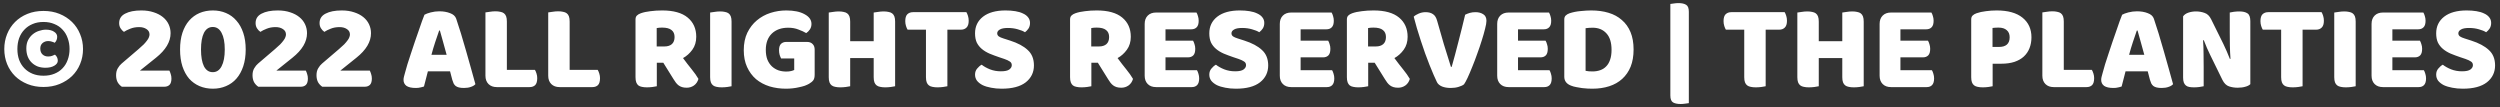 <svg width="490" height="21" viewBox="0 0 490 21" fill="none" xmlns="http://www.w3.org/2000/svg">
<rect x="0" y="0" width="490" height="21" fill="#333333" stroke="none"/>
<path d="M0.84 9.608C0.84 8.568 1.024 7.592 1.392 6.68C1.76 5.768 2.28 4.976 2.952 4.304C3.624 3.632 4.432 3.104 5.376 2.72C6.32 2.336 7.368 2.144 8.52 2.144C9.672 2.144 10.72 2.336 11.664 2.72C12.608 3.104 13.424 3.632 14.112 4.304C14.8 4.976 15.328 5.768 15.696 6.68C16.08 7.592 16.272 8.568 16.272 9.608C16.272 10.664 16.08 11.648 15.696 12.56C15.328 13.456 14.8 14.24 14.112 14.912C13.424 15.568 12.608 16.088 11.664 16.472C10.72 16.856 9.672 17.048 8.52 17.048C7.368 17.048 6.32 16.856 5.376 16.472C4.432 16.088 3.624 15.568 2.952 14.912C2.28 14.24 1.76 13.456 1.392 12.56C1.024 11.648 0.84 10.664 0.84 9.608ZM8.52 4.304C7.72 4.304 7.008 4.44 6.384 4.712C5.76 4.968 5.224 5.336 4.776 5.816C4.328 6.28 3.984 6.84 3.744 7.496C3.52 8.136 3.408 8.84 3.408 9.608C3.408 10.376 3.52 11.08 3.744 11.72C3.984 12.36 4.328 12.912 4.776 13.376C5.224 13.84 5.76 14.2 6.384 14.456C7.008 14.712 7.72 14.84 8.52 14.84C9.32 14.84 10.032 14.712 10.656 14.456C11.296 14.2 11.832 13.84 12.264 13.376C12.712 12.912 13.048 12.36 13.272 11.72C13.512 11.08 13.632 10.376 13.632 9.608C13.632 8.84 13.512 8.136 13.272 7.496C13.048 6.84 12.712 6.28 12.264 5.816C11.832 5.336 11.296 4.968 10.656 4.712C10.032 4.44 9.32 4.304 8.52 4.304ZM9.456 8.048C9.024 8.048 8.656 8.176 8.352 8.432C8.048 8.688 7.896 9.048 7.896 9.512C7.896 10.008 8.04 10.392 8.328 10.664C8.616 10.936 8.984 11.072 9.432 11.072C9.736 11.072 9.992 11.032 10.2 10.952C10.424 10.872 10.616 10.792 10.776 10.712C11.144 11.032 11.328 11.432 11.328 11.912C11.328 12.28 11.104 12.6 10.656 12.872C10.208 13.144 9.624 13.28 8.904 13.28C8.376 13.28 7.88 13.2 7.416 13.04C6.968 12.864 6.576 12.616 6.24 12.296C5.904 11.976 5.64 11.584 5.448 11.12C5.256 10.64 5.16 10.096 5.16 9.488C5.16 8.864 5.272 8.328 5.496 7.88C5.736 7.416 6.04 7.032 6.408 6.728C6.776 6.424 7.184 6.2 7.632 6.056C8.096 5.896 8.552 5.816 9 5.816C9.672 5.816 10.208 5.952 10.608 6.224C11.008 6.48 11.208 6.808 11.208 7.208C11.208 7.672 11.048 8.064 10.728 8.384C10.584 8.304 10.4 8.232 10.176 8.168C9.968 8.088 9.728 8.048 9.456 8.048ZM27.698 2.048C28.61 2.048 29.418 2.168 30.122 2.408C30.826 2.632 31.426 2.944 31.922 3.344C32.418 3.744 32.794 4.216 33.05 4.76C33.306 5.304 33.434 5.888 33.434 6.512C33.434 8.192 32.482 9.792 30.578 11.312L27.434 13.832H33.194C33.29 14.008 33.378 14.232 33.458 14.504C33.554 14.776 33.602 15.072 33.602 15.392C33.602 15.968 33.474 16.384 33.218 16.64C32.962 16.88 32.626 17 32.21 17H23.882C23.53 16.76 23.25 16.456 23.042 16.088C22.85 15.704 22.754 15.256 22.754 14.744C22.754 14.2 22.866 13.744 23.09 13.376C23.314 12.992 23.562 12.688 23.834 12.464L27.146 9.632C27.562 9.28 27.906 8.968 28.178 8.696C28.45 8.408 28.666 8.152 28.826 7.928C29.002 7.704 29.122 7.496 29.186 7.304C29.266 7.112 29.306 6.928 29.306 6.752C29.306 6.304 29.106 5.952 28.706 5.696C28.322 5.44 27.842 5.312 27.266 5.312C26.626 5.312 26.05 5.416 25.538 5.624C25.042 5.816 24.626 6.024 24.29 6.248C24.018 6.056 23.794 5.816 23.618 5.528C23.442 5.24 23.354 4.904 23.354 4.52C23.354 3.688 23.746 3.072 24.53 2.672C25.314 2.256 26.37 2.048 27.698 2.048ZM44.053 9.704C44.053 8.296 43.845 7.208 43.429 6.44C43.029 5.672 42.453 5.288 41.701 5.288C40.949 5.288 40.373 5.672 39.973 6.44C39.589 7.208 39.397 8.296 39.397 9.704C39.397 11.112 39.589 12.208 39.973 12.992C40.373 13.76 40.949 14.144 41.701 14.144C42.453 14.144 43.029 13.76 43.429 12.992C43.845 12.208 44.053 11.112 44.053 9.704ZM48.157 9.704C48.157 10.936 47.997 12.032 47.677 12.992C47.357 13.952 46.909 14.76 46.333 15.416C45.773 16.056 45.093 16.544 44.293 16.88C43.509 17.216 42.653 17.384 41.725 17.384C40.781 17.384 39.909 17.216 39.109 16.88C38.325 16.544 37.645 16.056 37.069 15.416C36.509 14.76 36.069 13.952 35.749 12.992C35.445 12.032 35.293 10.936 35.293 9.704C35.293 8.472 35.445 7.384 35.749 6.44C36.069 5.48 36.509 4.68 37.069 4.04C37.645 3.384 38.325 2.888 39.109 2.552C39.909 2.216 40.781 2.048 41.725 2.048C42.653 2.048 43.509 2.216 44.293 2.552C45.093 2.888 45.773 3.384 46.333 4.04C46.909 4.68 47.357 5.48 47.677 6.44C47.997 7.384 48.157 8.472 48.157 9.704ZM54.44 2.048C55.352 2.048 56.16 2.168 56.864 2.408C57.568 2.632 58.168 2.944 58.664 3.344C59.16 3.744 59.536 4.216 59.792 4.76C60.048 5.304 60.176 5.888 60.176 6.512C60.176 8.192 59.224 9.792 57.32 11.312L54.176 13.832H59.936C60.032 14.008 60.12 14.232 60.2 14.504C60.296 14.776 60.344 15.072 60.344 15.392C60.344 15.968 60.216 16.384 59.96 16.64C59.704 16.88 59.368 17 58.952 17H50.624C50.272 16.76 49.992 16.456 49.784 16.088C49.592 15.704 49.496 15.256 49.496 14.744C49.496 14.2 49.608 13.744 49.832 13.376C50.056 12.992 50.304 12.688 50.576 12.464L53.888 9.632C54.304 9.28 54.648 8.968 54.92 8.696C55.192 8.408 55.408 8.152 55.568 7.928C55.744 7.704 55.864 7.496 55.928 7.304C56.008 7.112 56.048 6.928 56.048 6.752C56.048 6.304 55.848 5.952 55.448 5.696C55.064 5.44 54.584 5.312 54.008 5.312C53.368 5.312 52.792 5.416 52.28 5.624C51.784 5.816 51.368 6.024 51.032 6.248C50.76 6.056 50.536 5.816 50.36 5.528C50.184 5.24 50.096 4.904 50.096 4.52C50.096 3.688 50.488 3.072 51.272 2.672C52.056 2.256 53.112 2.048 54.44 2.048ZM66.979 2.048C67.891 2.048 68.699 2.168 69.403 2.408C70.107 2.632 70.707 2.944 71.203 3.344C71.699 3.744 72.075 4.216 72.331 4.76C72.587 5.304 72.715 5.888 72.715 6.512C72.715 8.192 71.763 9.792 69.859 11.312L66.715 13.832H72.475C72.571 14.008 72.659 14.232 72.739 14.504C72.835 14.776 72.883 15.072 72.883 15.392C72.883 15.968 72.755 16.384 72.499 16.64C72.243 16.88 71.907 17 71.491 17H63.163C62.811 16.76 62.531 16.456 62.323 16.088C62.131 15.704 62.035 15.256 62.035 14.744C62.035 14.2 62.147 13.744 62.371 13.376C62.595 12.992 62.843 12.688 63.115 12.464L66.427 9.632C66.843 9.28 67.187 8.968 67.459 8.696C67.731 8.408 67.947 8.152 68.107 7.928C68.283 7.704 68.403 7.496 68.467 7.304C68.547 7.112 68.587 6.928 68.587 6.752C68.587 6.304 68.387 5.952 67.987 5.696C67.603 5.44 67.123 5.312 66.547 5.312C65.907 5.312 65.331 5.416 64.819 5.624C64.323 5.816 63.907 6.024 63.571 6.248C63.299 6.056 63.075 5.816 62.899 5.528C62.723 5.24 62.635 4.904 62.635 4.52C62.635 3.688 63.027 3.072 63.811 2.672C64.595 2.256 65.651 2.048 66.979 2.048ZM83.195 2.888C83.467 2.728 83.875 2.576 84.419 2.432C84.979 2.288 85.539 2.216 86.099 2.216C86.899 2.216 87.603 2.336 88.211 2.576C88.835 2.8 89.235 3.16 89.411 3.656C89.699 4.488 90.011 5.456 90.347 6.56C90.683 7.664 91.019 8.808 91.355 9.992C91.691 11.16 92.019 12.32 92.339 13.472C92.659 14.608 92.939 15.616 93.179 16.496C92.987 16.72 92.699 16.896 92.315 17.024C91.931 17.168 91.475 17.24 90.947 17.24C90.563 17.24 90.235 17.208 89.963 17.144C89.707 17.08 89.491 16.984 89.315 16.856C89.155 16.728 89.019 16.56 88.907 16.352C88.811 16.144 88.723 15.904 88.643 15.632L88.211 13.976H83.867C83.739 14.456 83.611 14.952 83.483 15.464C83.355 15.976 83.227 16.472 83.099 16.952C82.875 17.032 82.635 17.096 82.379 17.144C82.139 17.208 81.843 17.24 81.491 17.24C80.675 17.24 80.067 17.104 79.667 16.832C79.283 16.544 79.091 16.152 79.091 15.656C79.091 15.432 79.123 15.208 79.187 14.984C79.251 14.76 79.323 14.496 79.403 14.192C79.515 13.76 79.667 13.224 79.859 12.584C80.067 11.944 80.291 11.256 80.531 10.52C80.771 9.768 81.027 9 81.299 8.216C81.571 7.432 81.827 6.696 82.067 6.008C82.307 5.304 82.523 4.68 82.715 4.136C82.923 3.592 83.083 3.176 83.195 2.888ZM86.075 5.984C85.851 6.656 85.595 7.408 85.307 8.24C85.035 9.056 84.787 9.888 84.563 10.736H87.539C87.315 9.872 87.083 9.032 86.843 8.216C86.619 7.384 86.411 6.64 86.219 5.984H86.075ZM97.378 17.072C96.69 17.072 96.146 16.872 95.746 16.472C95.346 16.072 95.146 15.528 95.146 14.84V2.432C95.322 2.4 95.602 2.36 95.986 2.312C96.37 2.248 96.738 2.216 97.09 2.216C97.458 2.216 97.778 2.248 98.05 2.312C98.338 2.36 98.578 2.456 98.77 2.6C98.962 2.744 99.106 2.944 99.202 3.2C99.298 3.456 99.346 3.792 99.346 4.208V13.688H104.842C104.954 13.864 105.058 14.104 105.154 14.408C105.25 14.696 105.298 15 105.298 15.32C105.298 15.96 105.162 16.416 104.89 16.688C104.618 16.944 104.258 17.072 103.81 17.072H97.378ZM109.683 17.072C108.995 17.072 108.451 16.872 108.051 16.472C107.651 16.072 107.451 15.528 107.451 14.84V2.432C107.627 2.4 107.907 2.36 108.291 2.312C108.675 2.248 109.043 2.216 109.395 2.216C109.763 2.216 110.083 2.248 110.355 2.312C110.643 2.36 110.883 2.456 111.075 2.6C111.267 2.744 111.411 2.944 111.507 3.2C111.603 3.456 111.651 3.792 111.651 4.208V13.688H117.147C117.259 13.864 117.363 14.104 117.459 14.408C117.555 14.696 117.603 15 117.603 15.32C117.603 15.96 117.467 16.416 117.195 16.688C116.923 16.944 116.563 17.072 116.115 17.072H109.683ZM128.736 12.296V16.904C128.56 16.952 128.28 17 127.896 17.048C127.528 17.096 127.16 17.12 126.792 17.12C126.424 17.12 126.096 17.088 125.808 17.024C125.536 16.976 125.304 16.88 125.112 16.736C124.936 16.592 124.8 16.392 124.704 16.136C124.608 15.88 124.56 15.544 124.56 15.128V3.824C124.56 3.488 124.648 3.232 124.824 3.056C125.016 2.864 125.272 2.712 125.592 2.6C126.136 2.408 126.768 2.272 127.488 2.192C128.208 2.096 128.976 2.048 129.792 2.048C132 2.048 133.664 2.512 134.784 3.44C135.904 4.368 136.464 5.624 136.464 7.208C136.464 8.2 136.208 9.048 135.696 9.752C135.184 10.456 134.576 11 133.872 11.384C134.448 12.168 135.016 12.904 135.576 13.592C136.136 14.28 136.576 14.904 136.896 15.464C136.736 16.024 136.44 16.456 136.008 16.76C135.592 17.048 135.12 17.192 134.592 17.192C134.24 17.192 133.936 17.152 133.68 17.072C133.424 16.992 133.2 16.88 133.008 16.736C132.816 16.592 132.64 16.416 132.48 16.208C132.32 16 132.168 15.776 132.024 15.536L130.008 12.296H128.736ZM130.248 9.104C130.856 9.104 131.336 8.952 131.688 8.648C132.04 8.328 132.216 7.864 132.216 7.256C132.216 6.648 132.016 6.192 131.616 5.888C131.232 5.568 130.616 5.408 129.768 5.408C129.528 5.408 129.336 5.416 129.192 5.432C129.048 5.448 128.888 5.472 128.712 5.504V9.104H130.248ZM143.385 16.904C143.209 16.952 142.929 17 142.545 17.048C142.177 17.096 141.809 17.12 141.441 17.12C141.073 17.12 140.745 17.088 140.457 17.024C140.185 16.976 139.953 16.88 139.761 16.736C139.569 16.592 139.425 16.392 139.329 16.136C139.233 15.88 139.185 15.544 139.185 15.128V2.456C139.361 2.424 139.641 2.384 140.025 2.336C140.409 2.272 140.777 2.24 141.129 2.24C141.497 2.24 141.817 2.272 142.089 2.336C142.377 2.384 142.617 2.48 142.809 2.624C143.001 2.768 143.145 2.968 143.241 3.224C143.337 3.48 143.385 3.816 143.385 4.232V16.904ZM159.674 14.624C159.674 15.12 159.586 15.488 159.41 15.728C159.234 15.968 158.954 16.2 158.57 16.424C158.346 16.552 158.066 16.68 157.73 16.808C157.394 16.92 157.026 17.016 156.626 17.096C156.226 17.192 155.802 17.264 155.354 17.312C154.922 17.36 154.49 17.384 154.058 17.384C152.906 17.384 151.826 17.232 150.818 16.928C149.81 16.608 148.93 16.136 148.178 15.512C147.442 14.872 146.858 14.08 146.426 13.136C145.994 12.192 145.778 11.096 145.778 9.848C145.778 8.536 146.01 7.392 146.474 6.416C146.954 5.44 147.578 4.632 148.346 3.992C149.13 3.336 150.018 2.848 151.01 2.528C152.018 2.208 153.05 2.048 154.106 2.048C155.626 2.048 156.826 2.296 157.706 2.792C158.602 3.272 159.049 3.904 159.049 4.688C159.049 5.104 158.946 5.464 158.738 5.768C158.53 6.072 158.29 6.312 158.018 6.488C157.618 6.248 157.114 6.016 156.506 5.792C155.914 5.552 155.242 5.432 154.49 5.432C153.146 5.432 152.074 5.816 151.273 6.584C150.49 7.352 150.098 8.416 150.098 9.776C150.098 10.512 150.202 11.152 150.41 11.696C150.634 12.224 150.93 12.664 151.298 13.016C151.666 13.352 152.09 13.608 152.57 13.784C153.05 13.944 153.562 14.024 154.106 14.024C154.458 14.024 154.77 13.992 155.042 13.928C155.314 13.864 155.522 13.792 155.666 13.712V11.456H153.098C153.002 11.28 152.906 11.048 152.81 10.76C152.73 10.472 152.69 10.168 152.69 9.848C152.69 9.272 152.818 8.856 153.074 8.6C153.346 8.344 153.69 8.216 154.106 8.216H158.161C158.642 8.216 159.01 8.352 159.266 8.624C159.538 8.88 159.674 9.248 159.674 9.728V14.624ZM175.443 16.904C175.267 16.952 174.987 17 174.603 17.048C174.235 17.096 173.867 17.12 173.499 17.12C173.131 17.12 172.803 17.088 172.515 17.024C172.243 16.976 172.011 16.88 171.819 16.736C171.627 16.592 171.483 16.392 171.387 16.136C171.291 15.88 171.243 15.544 171.243 15.128V11.384H166.635V16.904C166.459 16.952 166.179 17 165.795 17.048C165.427 17.096 165.059 17.12 164.691 17.12C164.323 17.12 163.995 17.088 163.707 17.024C163.435 16.976 163.203 16.88 163.011 16.736C162.819 16.592 162.675 16.392 162.579 16.136C162.483 15.88 162.435 15.544 162.435 15.128V2.456C162.611 2.424 162.891 2.384 163.275 2.336C163.659 2.272 164.027 2.24 164.379 2.24C164.747 2.24 165.067 2.272 165.339 2.336C165.627 2.384 165.867 2.48 166.059 2.624C166.251 2.768 166.395 2.968 166.491 3.224C166.587 3.48 166.635 3.816 166.635 4.232V8.072H171.243V2.456C171.419 2.424 171.699 2.384 172.083 2.336C172.467 2.272 172.835 2.24 173.187 2.24C173.555 2.24 173.875 2.272 174.147 2.336C174.435 2.384 174.675 2.48 174.867 2.624C175.059 2.768 175.203 2.968 175.299 3.224C175.395 3.48 175.443 3.816 175.443 4.232V16.904ZM177.888 5.816C177.776 5.64 177.672 5.4 177.576 5.096C177.48 4.792 177.432 4.472 177.432 4.136C177.432 3.512 177.568 3.064 177.84 2.792C178.128 2.52 178.496 2.384 178.944 2.384H189.408C189.52 2.56 189.624 2.8 189.72 3.104C189.816 3.408 189.864 3.728 189.864 4.064C189.864 4.688 189.72 5.136 189.432 5.408C189.16 5.68 188.8 5.816 188.352 5.816H185.688V16.904C185.512 16.952 185.232 17 184.848 17.048C184.48 17.096 184.112 17.12 183.744 17.12C183.376 17.12 183.048 17.088 182.76 17.024C182.488 16.976 182.256 16.88 182.064 16.736C181.872 16.592 181.728 16.392 181.632 16.136C181.536 15.88 181.488 15.544 181.488 15.128V5.816H177.888ZM195.836 11.216C195.132 10.976 194.492 10.736 193.916 10.496C193.34 10.24 192.844 9.936 192.428 9.584C192.012 9.232 191.684 8.816 191.444 8.336C191.22 7.84 191.108 7.24 191.108 6.536C191.108 5.176 191.628 4.088 192.668 3.272C193.724 2.456 195.196 2.048 197.084 2.048C197.772 2.048 198.412 2.096 199.004 2.192C199.596 2.288 200.1 2.44 200.516 2.648C200.948 2.84 201.284 3.096 201.524 3.416C201.764 3.72 201.884 4.08 201.884 4.496C201.884 4.912 201.788 5.272 201.596 5.576C201.404 5.864 201.172 6.112 200.9 6.32C200.548 6.096 200.076 5.904 199.484 5.744C198.892 5.568 198.244 5.48 197.54 5.48C196.82 5.48 196.292 5.584 195.956 5.792C195.62 5.984 195.452 6.232 195.452 6.536C195.452 6.776 195.556 6.976 195.764 7.136C195.972 7.28 196.284 7.416 196.7 7.544L197.972 7.952C199.476 8.432 200.628 9.048 201.428 9.8C202.244 10.536 202.652 11.544 202.652 12.824C202.652 14.184 202.116 15.288 201.044 16.136C199.972 16.968 198.396 17.384 196.316 17.384C195.58 17.384 194.892 17.32 194.252 17.192C193.628 17.08 193.076 16.912 192.596 16.688C192.132 16.448 191.764 16.16 191.492 15.824C191.236 15.472 191.108 15.072 191.108 14.624C191.108 14.16 191.244 13.768 191.516 13.448C191.788 13.112 192.084 12.856 192.404 12.68C192.852 13.032 193.396 13.336 194.036 13.592C194.692 13.848 195.404 13.976 196.172 13.976C196.956 13.976 197.508 13.856 197.828 13.616C198.148 13.376 198.308 13.096 198.308 12.776C198.308 12.456 198.18 12.216 197.924 12.056C197.668 11.88 197.308 11.712 196.844 11.552L195.836 11.216ZM213.908 12.296V16.904C213.732 16.952 213.452 17 213.068 17.048C212.7 17.096 212.332 17.12 211.964 17.12C211.596 17.12 211.268 17.088 210.98 17.024C210.708 16.976 210.476 16.88 210.284 16.736C210.108 16.592 209.972 16.392 209.876 16.136C209.78 15.88 209.732 15.544 209.732 15.128V3.824C209.732 3.488 209.82 3.232 209.996 3.056C210.188 2.864 210.444 2.712 210.764 2.6C211.308 2.408 211.94 2.272 212.66 2.192C213.38 2.096 214.148 2.048 214.964 2.048C217.172 2.048 218.836 2.512 219.956 3.44C221.076 4.368 221.636 5.624 221.636 7.208C221.636 8.2 221.38 9.048 220.868 9.752C220.356 10.456 219.748 11 219.044 11.384C219.62 12.168 220.188 12.904 220.748 13.592C221.308 14.28 221.748 14.904 222.068 15.464C221.908 16.024 221.612 16.456 221.18 16.76C220.764 17.048 220.292 17.192 219.764 17.192C219.412 17.192 219.108 17.152 218.852 17.072C218.596 16.992 218.372 16.88 218.18 16.736C217.988 16.592 217.812 16.416 217.652 16.208C217.492 16 217.34 15.776 217.196 15.536L215.18 12.296H213.908ZM215.42 9.104C216.028 9.104 216.508 8.952 216.86 8.648C217.212 8.328 217.388 7.864 217.388 7.256C217.388 6.648 217.188 6.192 216.788 5.888C216.404 5.568 215.788 5.408 214.94 5.408C214.7 5.408 214.508 5.416 214.364 5.432C214.22 5.448 214.06 5.472 213.884 5.504V9.104H215.42ZM224.357 4.688C224.357 4 224.557 3.456 224.957 3.056C225.357 2.656 225.901 2.456 226.589 2.456H234.509C234.621 2.632 234.717 2.864 234.797 3.152C234.893 3.44 234.941 3.744 234.941 4.064C234.941 4.672 234.805 5.104 234.533 5.36C234.277 5.616 233.933 5.744 233.501 5.744H228.437V7.976H233.837C233.949 8.152 234.045 8.384 234.125 8.672C234.221 8.944 234.269 9.24 234.269 9.56C234.269 10.168 234.141 10.6 233.885 10.856C233.629 11.112 233.285 11.24 232.853 11.24H228.437V13.76H234.605C234.717 13.936 234.813 14.168 234.893 14.456C234.989 14.744 235.037 15.048 235.037 15.368C235.037 15.976 234.901 16.416 234.629 16.688C234.373 16.944 234.029 17.072 233.597 17.072H226.589C225.901 17.072 225.357 16.872 224.957 16.472C224.557 16.072 224.357 15.528 224.357 14.84V4.688ZM241.751 11.216C241.047 10.976 240.407 10.736 239.831 10.496C239.255 10.24 238.759 9.936 238.343 9.584C237.927 9.232 237.599 8.816 237.359 8.336C237.135 7.84 237.023 7.24 237.023 6.536C237.023 5.176 237.543 4.088 238.583 3.272C239.639 2.456 241.111 2.048 242.999 2.048C243.687 2.048 244.327 2.096 244.919 2.192C245.511 2.288 246.015 2.44 246.431 2.648C246.863 2.84 247.199 3.096 247.439 3.416C247.679 3.72 247.799 4.08 247.799 4.496C247.799 4.912 247.703 5.272 247.511 5.576C247.319 5.864 247.087 6.112 246.815 6.32C246.463 6.096 245.991 5.904 245.399 5.744C244.807 5.568 244.159 5.48 243.455 5.48C242.735 5.48 242.207 5.584 241.871 5.792C241.535 5.984 241.367 6.232 241.367 6.536C241.367 6.776 241.471 6.976 241.679 7.136C241.887 7.28 242.199 7.416 242.615 7.544L243.887 7.952C245.391 8.432 246.543 9.048 247.343 9.8C248.159 10.536 248.567 11.544 248.567 12.824C248.567 14.184 248.031 15.288 246.959 16.136C245.887 16.968 244.311 17.384 242.23 17.384C241.495 17.384 240.807 17.32 240.167 17.192C239.543 17.08 238.991 16.912 238.511 16.688C238.047 16.448 237.679 16.16 237.407 15.824C237.151 15.472 237.023 15.072 237.023 14.624C237.023 14.16 237.159 13.768 237.431 13.448C237.703 13.112 237.999 12.856 238.319 12.68C238.767 13.032 239.311 13.336 239.951 13.592C240.607 13.848 241.319 13.976 242.087 13.976C242.871 13.976 243.423 13.856 243.743 13.616C244.063 13.376 244.223 13.096 244.223 12.776C244.223 12.456 244.095 12.216 243.839 12.056C243.583 11.88 243.223 11.712 242.759 11.552L241.751 11.216ZM250.841 4.688C250.841 4 251.041 3.456 251.441 3.056C251.841 2.656 252.385 2.456 253.073 2.456H260.993C261.105 2.632 261.201 2.864 261.281 3.152C261.377 3.44 261.425 3.744 261.425 4.064C261.425 4.672 261.289 5.104 261.017 5.36C260.761 5.616 260.417 5.744 259.985 5.744H254.921V7.976H260.321C260.433 8.152 260.529 8.384 260.609 8.672C260.705 8.944 260.753 9.24 260.753 9.56C260.753 10.168 260.625 10.6 260.369 10.856C260.113 11.112 259.769 11.24 259.337 11.24H254.921V13.76H261.089C261.201 13.936 261.297 14.168 261.377 14.456C261.473 14.744 261.521 15.048 261.521 15.368C261.521 15.976 261.385 16.416 261.113 16.688C260.857 16.944 260.513 17.072 260.081 17.072H253.073C252.385 17.072 251.841 16.872 251.441 16.472C251.041 16.072 250.841 15.528 250.841 14.84V4.688ZM268.166 12.296V16.904C267.99 16.952 267.71 17 267.326 17.048C266.958 17.096 266.59 17.12 266.222 17.12C265.854 17.12 265.526 17.088 265.238 17.024C264.966 16.976 264.734 16.88 264.542 16.736C264.366 16.592 264.23 16.392 264.134 16.136C264.038 15.88 263.99 15.544 263.99 15.128V3.824C263.99 3.488 264.078 3.232 264.254 3.056C264.446 2.864 264.702 2.712 265.022 2.6C265.566 2.408 266.198 2.272 266.918 2.192C267.638 2.096 268.406 2.048 269.222 2.048C271.43 2.048 273.094 2.512 274.214 3.44C275.334 4.368 275.894 5.624 275.894 7.208C275.894 8.2 275.638 9.048 275.126 9.752C274.614 10.456 274.006 11 273.302 11.384C273.878 12.168 274.446 12.904 275.006 13.592C275.566 14.28 276.006 14.904 276.326 15.464C276.166 16.024 275.87 16.456 275.438 16.76C275.022 17.048 274.55 17.192 274.022 17.192C273.67 17.192 273.366 17.152 273.11 17.072C272.854 16.992 272.63 16.88 272.438 16.736C272.246 16.592 272.07 16.416 271.91 16.208C271.75 16 271.598 15.776 271.454 15.536L269.438 12.296H268.166ZM269.678 9.104C270.286 9.104 270.766 8.952 271.118 8.648C271.47 8.328 271.646 7.864 271.646 7.256C271.646 6.648 271.446 6.192 271.046 5.888C270.662 5.568 270.046 5.408 269.198 5.408C268.958 5.408 268.766 5.416 268.622 5.432C268.478 5.448 268.318 5.472 268.142 5.504V9.104H269.678ZM286.952 16.52C286.728 16.712 286.376 16.88 285.896 17.024C285.432 17.168 284.92 17.24 284.36 17.24C283.688 17.24 283.112 17.144 282.632 16.952C282.152 16.744 281.824 16.464 281.648 16.112C281.472 15.744 281.256 15.272 281 14.696C280.744 14.104 280.472 13.448 280.184 12.728C279.912 12.008 279.624 11.248 279.32 10.448C279.032 9.632 278.752 8.808 278.48 7.976C278.208 7.144 277.952 6.328 277.712 5.528C277.472 4.728 277.264 3.976 277.088 3.272C277.312 3.048 277.632 2.848 278.048 2.672C278.48 2.48 278.936 2.384 279.416 2.384C280.008 2.384 280.488 2.512 280.856 2.768C281.24 3.008 281.52 3.464 281.696 4.136C282.128 5.704 282.56 7.208 282.992 8.648C283.44 10.072 283.904 11.56 284.384 13.112H284.528C284.96 11.608 285.4 9.968 285.848 8.192C286.312 6.416 286.752 4.648 287.168 2.888C287.456 2.744 287.76 2.624 288.08 2.528C288.416 2.432 288.792 2.384 289.208 2.384C289.8 2.384 290.304 2.52 290.72 2.792C291.136 3.048 291.344 3.48 291.344 4.088C291.344 4.44 291.256 4.952 291.08 5.624C290.92 6.296 290.704 7.056 290.432 7.904C290.176 8.736 289.88 9.608 289.544 10.52C289.224 11.432 288.896 12.296 288.56 13.112C288.24 13.912 287.936 14.624 287.648 15.248C287.36 15.856 287.128 16.28 286.952 16.52ZM293.451 4.688C293.451 4 293.651 3.456 294.051 3.056C294.451 2.656 294.995 2.456 295.683 2.456H303.603C303.715 2.632 303.811 2.864 303.891 3.152C303.987 3.44 304.035 3.744 304.035 4.064C304.035 4.672 303.899 5.104 303.627 5.36C303.371 5.616 303.027 5.744 302.595 5.744H297.531V7.976H302.931C303.043 8.152 303.139 8.384 303.219 8.672C303.315 8.944 303.363 9.24 303.363 9.56C303.363 10.168 303.235 10.6 302.979 10.856C302.723 11.112 302.379 11.24 301.947 11.24H297.531V13.76H303.699C303.811 13.936 303.907 14.168 303.987 14.456C304.083 14.744 304.131 15.048 304.131 15.368C304.131 15.976 303.995 16.416 303.723 16.688C303.467 16.944 303.123 17.072 302.691 17.072H295.683C294.995 17.072 294.451 16.872 294.051 16.472C293.651 16.072 293.451 15.528 293.451 14.84V4.688ZM310.775 13.88C310.951 13.912 311.167 13.944 311.423 13.976C311.679 13.992 311.919 14 312.143 14C312.687 14 313.183 13.92 313.631 13.76C314.095 13.6 314.487 13.352 314.807 13.016C315.143 12.68 315.399 12.248 315.575 11.72C315.767 11.176 315.863 10.528 315.863 9.776C315.863 8.336 315.527 7.256 314.855 6.536C314.183 5.8 313.287 5.432 312.167 5.432C311.943 5.432 311.711 5.44 311.471 5.456C311.247 5.472 311.015 5.496 310.775 5.528V13.88ZM312.119 17.384C311.847 17.384 311.535 17.376 311.183 17.36C310.831 17.344 310.463 17.312 310.079 17.264C309.711 17.216 309.335 17.152 308.951 17.072C308.583 17.008 308.239 16.912 307.919 16.784C307.039 16.448 306.599 15.864 306.599 15.032V3.824C306.599 3.488 306.687 3.232 306.863 3.056C307.055 2.864 307.311 2.712 307.631 2.6C308.319 2.376 309.047 2.232 309.815 2.168C310.583 2.088 311.271 2.048 311.879 2.048C313.127 2.048 314.255 2.2 315.263 2.504C316.287 2.808 317.159 3.28 317.879 3.92C318.615 4.544 319.183 5.336 319.583 6.296C319.983 7.256 320.183 8.392 320.183 9.704C320.183 10.984 319.991 12.104 319.607 13.064C319.223 14.008 318.671 14.808 317.951 15.464C317.247 16.104 316.399 16.584 315.407 16.904C314.415 17.224 313.319 17.384 312.119 17.384ZM331.012 20.216C330.852 20.248 330.62 20.28 330.316 20.312C330.012 20.36 329.708 20.384 329.404 20.384C328.764 20.384 328.268 20.28 327.916 20.072C327.564 19.864 327.388 19.408 327.388 18.704V0.776C327.548 0.744 327.78 0.712 328.084 0.68C328.388 0.632 328.692 0.608 328.996 0.608C329.636 0.608 330.132 0.72 330.484 0.944C330.836 1.152 331.012 1.608 331.012 2.312V20.216ZM338.271 5.816C338.159 5.64 338.055 5.4 337.959 5.096C337.863 4.792 337.815 4.472 337.815 4.136C337.815 3.512 337.951 3.064 338.223 2.792C338.511 2.52 338.879 2.384 339.327 2.384H349.791C349.903 2.56 350.007 2.8 350.103 3.104C350.199 3.408 350.247 3.728 350.247 4.064C350.247 4.688 350.103 5.136 349.815 5.408C349.543 5.68 349.183 5.816 348.735 5.816H346.071V16.904C345.895 16.952 345.615 17 345.231 17.048C344.863 17.096 344.495 17.12 344.127 17.12C343.759 17.12 343.431 17.088 343.143 17.024C342.871 16.976 342.639 16.88 342.447 16.736C342.255 16.592 342.111 16.392 342.015 16.136C341.919 15.88 341.871 15.544 341.871 15.128V5.816H338.271ZM365.287 16.904C365.111 16.952 364.831 17 364.447 17.048C364.079 17.096 363.711 17.12 363.343 17.12C362.975 17.12 362.647 17.088 362.359 17.024C362.087 16.976 361.855 16.88 361.663 16.736C361.471 16.592 361.327 16.392 361.231 16.136C361.135 15.88 361.087 15.544 361.087 15.128V11.384H356.479V16.904C356.303 16.952 356.023 17 355.639 17.048C355.271 17.096 354.903 17.12 354.535 17.12C354.167 17.12 353.839 17.088 353.551 17.024C353.279 16.976 353.047 16.88 352.855 16.736C352.663 16.592 352.519 16.392 352.423 16.136C352.327 15.88 352.279 15.544 352.279 15.128V2.456C352.455 2.424 352.735 2.384 353.119 2.336C353.503 2.272 353.871 2.24 354.223 2.24C354.591 2.24 354.911 2.272 355.183 2.336C355.471 2.384 355.711 2.48 355.903 2.624C356.095 2.768 356.239 2.968 356.335 3.224C356.431 3.48 356.479 3.816 356.479 4.232V8.072H361.087V2.456C361.263 2.424 361.543 2.384 361.927 2.336C362.311 2.272 362.679 2.24 363.031 2.24C363.399 2.24 363.719 2.272 363.991 2.336C364.279 2.384 364.519 2.48 364.711 2.624C364.903 2.768 365.047 2.968 365.143 3.224C365.239 3.48 365.287 3.816 365.287 4.232V16.904ZM368.404 4.688C368.404 4 368.604 3.456 369.004 3.056C369.404 2.656 369.948 2.456 370.636 2.456H378.556C378.668 2.632 378.764 2.864 378.844 3.152C378.94 3.44 378.988 3.744 378.988 4.064C378.988 4.672 378.852 5.104 378.58 5.36C378.324 5.616 377.98 5.744 377.548 5.744H372.484V7.976H377.884C377.996 8.152 378.092 8.384 378.172 8.672C378.268 8.944 378.316 9.24 378.316 9.56C378.316 10.168 378.188 10.6 377.932 10.856C377.676 11.112 377.332 11.24 376.9 11.24H372.484V13.76H378.652C378.764 13.936 378.86 14.168 378.94 14.456C379.036 14.744 379.084 15.048 379.084 15.368C379.084 15.976 378.948 16.416 378.676 16.688C378.42 16.944 378.076 17.072 377.644 17.072H370.636C369.948 17.072 369.404 16.872 369.004 16.472C368.604 16.072 368.404 15.528 368.404 14.84V4.688ZM391.805 9.2C392.477 9.2 392.989 9.048 393.341 8.744C393.709 8.424 393.893 7.944 393.893 7.304C393.893 6.696 393.701 6.232 393.317 5.912C392.949 5.576 392.405 5.408 391.685 5.408C391.429 5.408 391.213 5.416 391.037 5.432C390.877 5.432 390.709 5.448 390.533 5.48V9.2H391.805ZM390.557 16.904C390.381 16.952 390.101 17 389.717 17.048C389.349 17.096 388.981 17.12 388.613 17.12C388.245 17.12 387.917 17.088 387.629 17.024C387.357 16.976 387.125 16.88 386.933 16.736C386.741 16.592 386.597 16.392 386.501 16.136C386.405 15.88 386.357 15.544 386.357 15.128V3.824C386.357 3.488 386.445 3.232 386.621 3.056C386.813 2.864 387.069 2.712 387.389 2.6C387.933 2.408 388.549 2.272 389.237 2.192C389.941 2.096 390.645 2.048 391.349 2.048C393.557 2.048 395.245 2.52 396.413 3.464C397.581 4.408 398.165 5.688 398.165 7.304C398.165 8.088 398.037 8.8 397.781 9.44C397.541 10.064 397.173 10.608 396.677 11.072C396.197 11.52 395.581 11.872 394.829 12.128C394.093 12.368 393.237 12.488 392.261 12.488H390.557V16.904ZM402.534 17.072C401.846 17.072 401.302 16.872 400.902 16.472C400.502 16.072 400.302 15.528 400.302 14.84V2.432C400.478 2.4 400.758 2.36 401.142 2.312C401.526 2.248 401.894 2.216 402.246 2.216C402.614 2.216 402.934 2.248 403.206 2.312C403.494 2.36 403.734 2.456 403.926 2.6C404.118 2.744 404.262 2.944 404.358 3.2C404.454 3.456 404.502 3.792 404.502 4.208V13.688H409.998C410.11 13.864 410.214 14.104 410.31 14.408C410.406 14.696 410.454 15 410.454 15.32C410.454 15.96 410.318 16.416 410.046 16.688C409.774 16.944 409.414 17.072 408.966 17.072H402.534ZM415.937 2.888C416.209 2.728 416.617 2.576 417.161 2.432C417.721 2.288 418.281 2.216 418.841 2.216C419.641 2.216 420.345 2.336 420.953 2.576C421.577 2.8 421.977 3.16 422.153 3.656C422.441 4.488 422.753 5.456 423.089 6.56C423.425 7.664 423.761 8.808 424.097 9.992C424.433 11.16 424.761 12.32 425.081 13.472C425.401 14.608 425.681 15.616 425.921 16.496C425.729 16.72 425.441 16.896 425.057 17.024C424.673 17.168 424.217 17.24 423.689 17.24C423.305 17.24 422.977 17.208 422.705 17.144C422.449 17.08 422.233 16.984 422.057 16.856C421.897 16.728 421.761 16.56 421.649 16.352C421.553 16.144 421.465 15.904 421.385 15.632L420.953 13.976H416.609C416.481 14.456 416.353 14.952 416.225 15.464C416.097 15.976 415.969 16.472 415.841 16.952C415.617 17.032 415.377 17.096 415.121 17.144C414.881 17.208 414.585 17.24 414.233 17.24C413.417 17.24 412.809 17.104 412.409 16.832C412.025 16.544 411.833 16.152 411.833 15.656C411.833 15.432 411.865 15.208 411.929 14.984C411.993 14.76 412.065 14.496 412.145 14.192C412.257 13.76 412.409 13.224 412.601 12.584C412.809 11.944 413.033 11.256 413.273 10.52C413.513 9.768 413.769 9 414.041 8.216C414.313 7.432 414.569 6.696 414.809 6.008C415.049 5.304 415.265 4.68 415.457 4.136C415.665 3.592 415.825 3.176 415.937 2.888ZM418.817 5.984C418.593 6.656 418.337 7.408 418.049 8.24C417.777 9.056 417.529 9.888 417.305 10.736H420.281C420.057 9.872 419.825 9.032 419.585 8.216C419.361 7.384 419.153 6.64 418.961 5.984H418.817ZM441.064 16.496C440.84 16.72 440.512 16.888 440.08 17C439.664 17.128 439.16 17.192 438.568 17.192C437.976 17.192 437.416 17.104 436.888 16.928C436.36 16.752 435.928 16.328 435.592 15.656L433.216 10.808C432.976 10.312 432.76 9.848 432.568 9.416C432.376 8.968 432.168 8.456 431.944 7.88L431.8 7.904C431.864 8.768 431.896 9.648 431.896 10.544C431.912 11.44 431.92 12.32 431.92 13.184V16.904C431.744 16.952 431.472 17 431.104 17.048C430.752 17.096 430.4 17.12 430.048 17.12C429.696 17.12 429.384 17.096 429.112 17.048C428.84 17 428.616 16.904 428.44 16.76C428.264 16.616 428.128 16.424 428.032 16.184C427.936 15.928 427.888 15.6 427.888 15.2V3.2C428.112 2.88 428.456 2.64 428.92 2.48C429.384 2.32 429.88 2.24 430.408 2.24C431 2.24 431.56 2.336 432.088 2.528C432.632 2.704 433.064 3.12 433.384 3.776L435.784 8.624C436.024 9.12 436.24 9.592 436.432 10.04C436.624 10.472 436.832 10.976 437.056 11.552L437.176 11.528C437.112 10.664 437.072 9.8 437.056 8.936C437.04 8.072 437.032 7.208 437.032 6.344V2.456C437.208 2.408 437.472 2.36 437.824 2.312C438.192 2.264 438.552 2.24 438.904 2.24C439.608 2.24 440.144 2.368 440.512 2.624C440.88 2.864 441.064 3.376 441.064 4.16V16.496ZM443.505 5.816C443.393 5.64 443.289 5.4 443.193 5.096C443.097 4.792 443.049 4.472 443.049 4.136C443.049 3.512 443.185 3.064 443.457 2.792C443.745 2.52 444.113 2.384 444.561 2.384H455.025C455.137 2.56 455.241 2.8 455.337 3.104C455.433 3.408 455.481 3.728 455.481 4.064C455.481 4.688 455.337 5.136 455.049 5.408C454.777 5.68 454.417 5.816 453.969 5.816H451.305V16.904C451.129 16.952 450.849 17 450.465 17.048C450.097 17.096 449.729 17.12 449.361 17.12C448.993 17.12 448.665 17.088 448.377 17.024C448.105 16.976 447.873 16.88 447.681 16.736C447.489 16.592 447.345 16.392 447.249 16.136C447.153 15.88 447.105 15.544 447.105 15.128V5.816H443.505ZM461.713 16.904C461.537 16.952 461.257 17 460.873 17.048C460.505 17.096 460.137 17.12 459.769 17.12C459.401 17.12 459.073 17.088 458.785 17.024C458.513 16.976 458.281 16.88 458.089 16.736C457.897 16.592 457.753 16.392 457.657 16.136C457.561 15.88 457.513 15.544 457.513 15.128V2.456C457.689 2.424 457.969 2.384 458.353 2.336C458.737 2.272 459.105 2.24 459.457 2.24C459.825 2.24 460.145 2.272 460.417 2.336C460.705 2.384 460.945 2.48 461.137 2.624C461.329 2.768 461.473 2.968 461.569 3.224C461.665 3.48 461.713 3.816 461.713 4.232V16.904ZM464.826 4.688C464.826 4 465.026 3.456 465.426 3.056C465.826 2.656 466.37 2.456 467.058 2.456H474.978C475.09 2.632 475.186 2.864 475.266 3.152C475.362 3.44 475.41 3.744 475.41 4.064C475.41 4.672 475.274 5.104 475.002 5.36C474.746 5.616 474.402 5.744 473.97 5.744H468.906V7.976H474.306C474.418 8.152 474.514 8.384 474.594 8.672C474.69 8.944 474.738 9.24 474.738 9.56C474.738 10.168 474.61 10.6 474.354 10.856C474.098 11.112 473.754 11.24 473.322 11.24H468.906V13.76H475.074C475.186 13.936 475.282 14.168 475.362 14.456C475.458 14.744 475.506 15.048 475.506 15.368C475.506 15.976 475.37 16.416 475.098 16.688C474.842 16.944 474.498 17.072 474.066 17.072H467.058C466.37 17.072 465.826 16.872 465.426 16.472C465.026 16.072 464.826 15.528 464.826 14.84V4.688ZM482.219 11.216C481.515 10.976 480.875 10.736 480.299 10.496C479.723 10.24 479.227 9.936 478.811 9.584C478.395 9.232 478.067 8.816 477.827 8.336C477.603 7.84 477.491 7.24 477.491 6.536C477.491 5.176 478.011 4.088 479.051 3.272C480.107 2.456 481.579 2.048 483.467 2.048C484.155 2.048 484.795 2.096 485.387 2.192C485.979 2.288 486.483 2.44 486.899 2.648C487.331 2.84 487.667 3.096 487.907 3.416C488.147 3.72 488.267 4.08 488.267 4.496C488.267 4.912 488.171 5.272 487.979 5.576C487.787 5.864 487.555 6.112 487.283 6.32C486.931 6.096 486.459 5.904 485.867 5.744C485.275 5.568 484.627 5.48 483.923 5.48C483.203 5.48 482.675 5.584 482.339 5.792C482.003 5.984 481.835 6.232 481.835 6.536C481.835 6.776 481.939 6.976 482.147 7.136C482.355 7.28 482.667 7.416 483.083 7.544L484.355 7.952C485.859 8.432 487.011 9.048 487.811 9.8C488.627 10.536 489.035 11.544 489.035 12.824C489.035 14.184 488.499 15.288 487.427 16.136C486.355 16.968 484.779 17.384 482.699 17.384C481.963 17.384 481.275 17.32 480.635 17.192C480.011 17.08 479.459 16.912 478.979 16.688C478.515 16.448 478.147 16.16 477.875 15.824C477.619 15.472 477.491 15.072 477.491 14.624C477.491 14.16 477.627 13.768 477.899 13.448C478.171 13.112 478.467 12.856 478.787 12.68C479.235 13.032 479.779 13.336 480.419 13.592C481.075 13.848 481.787 13.976 482.555 13.976C483.339 13.976 483.891 13.856 484.211 13.616C484.531 13.376 484.691 13.096 484.691 12.776C484.691 12.456 484.563 12.216 484.307 12.056C484.051 11.88 483.691 11.712 483.227 11.552L482.219 11.216Z" fill="white"/>
</svg>
